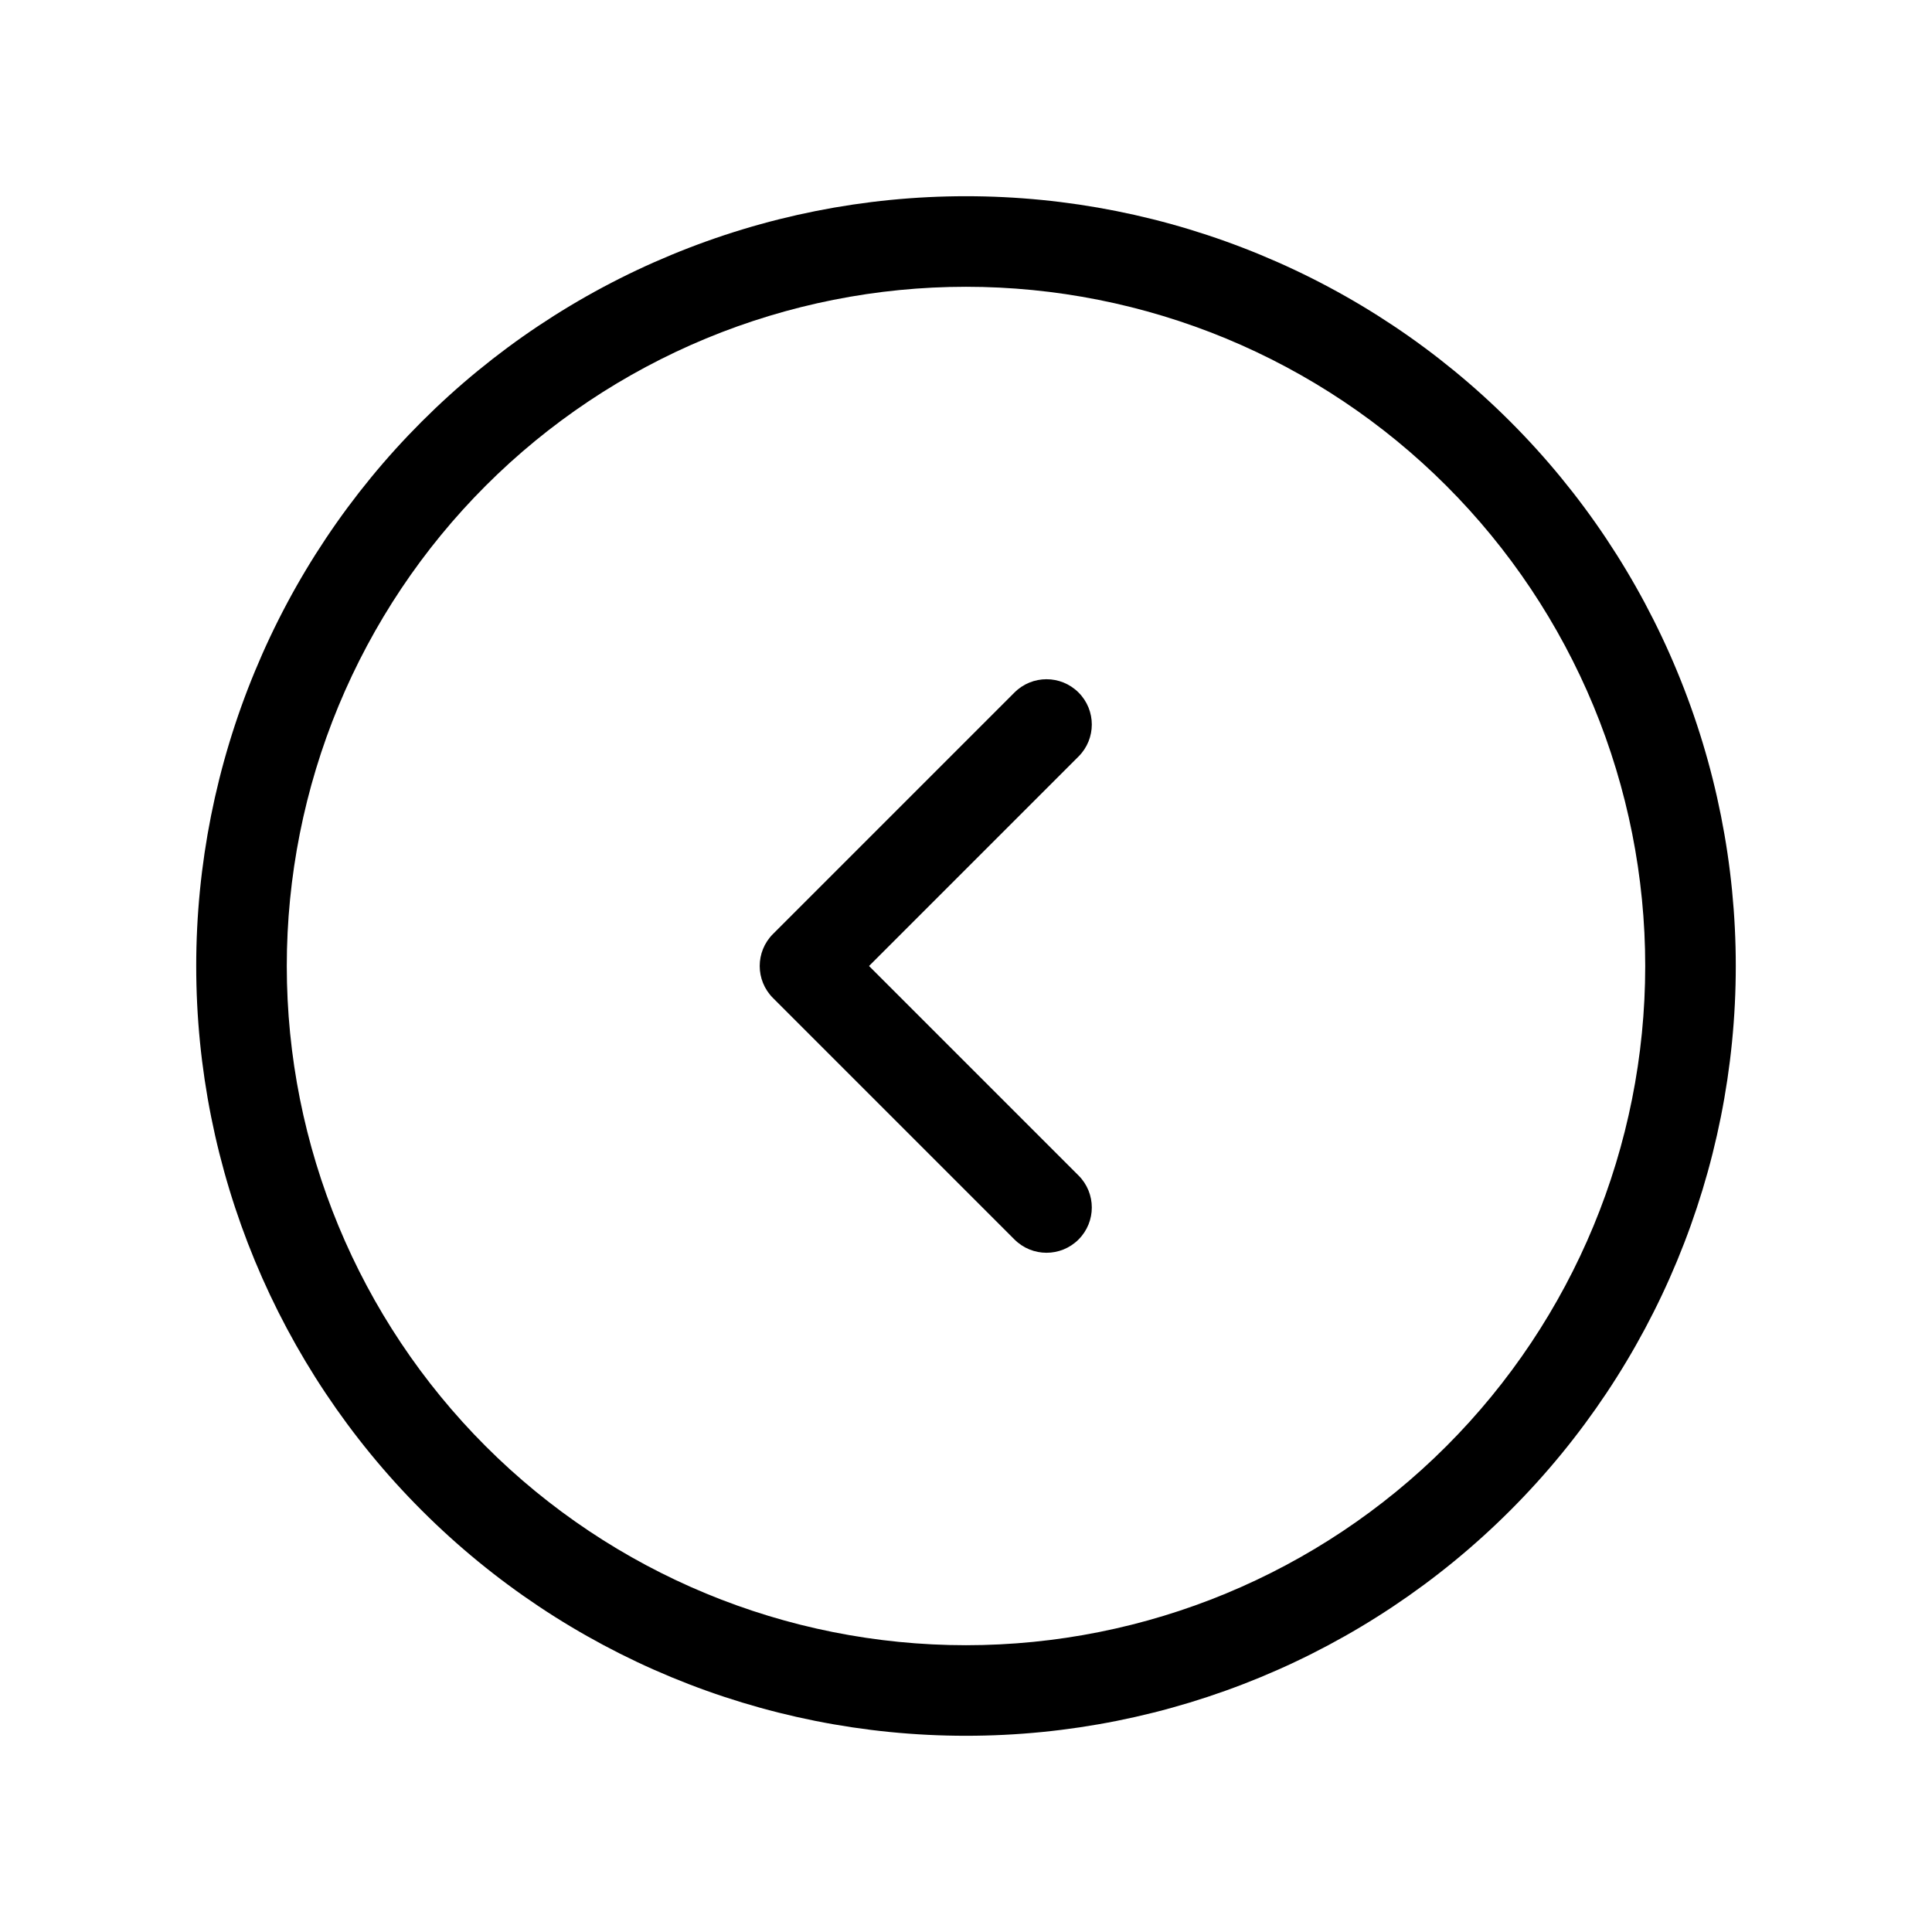 <svg viewBox="0 0 32 32" xmlns="http://www.w3.org/2000/svg">
  <path
    d="M17.864 11.47C18.157 11.763 18.157 12.237 17.864 12.53L14.394 16L17.864 19.47C18.157 19.763 18.157 20.237 17.864 20.53C17.571 20.823 17.096 20.823 16.803 20.53L12.803 16.53C12.51 16.237 12.51 15.763 12.803 15.47L16.803 11.47C17.096 11.177 17.571 11.177 17.864 11.47Z"
  />
  <path
    d="M11.121 4.221C12.668 3.58 14.326 3.25 16 3.25C17.674 3.25 19.332 3.58 20.879 4.221C22.426 4.861 23.832 5.8 25.016 6.984C26.2 8.168 27.139 9.574 27.779 11.121C28.42 12.668 28.75 14.326 28.75 16C28.75 19.381 27.407 22.625 25.016 25.016C22.625 27.407 19.381 28.75 16 28.75C12.618 28.75 9.375 27.407 6.984 25.016C4.593 22.625 3.25 19.381 3.25 16C3.25 14.326 3.58 12.668 4.221 11.121C4.861 9.574 5.8 8.168 6.984 6.984C8.168 5.8 9.574 4.861 11.121 4.221ZM16 4.75C14.523 4.75 13.06 5.041 11.695 5.606C10.33 6.172 9.09 7 8.045 8.045C7 9.09 6.172 10.33 5.606 11.695C5.041 13.06 4.75 14.523 4.75 16C4.75 18.984 5.935 21.845 8.045 23.955C10.155 26.065 13.016 27.25 16 27.25C18.984 27.25 21.845 26.065 23.955 23.955C26.065 21.845 27.25 18.984 27.25 16C27.25 14.523 26.959 13.06 26.394 11.695C25.828 10.33 25 9.09 23.955 8.045C22.91 7 21.67 6.172 20.305 5.606C18.94 5.041 17.477 4.75 16 4.75Z"
  />
</svg>
